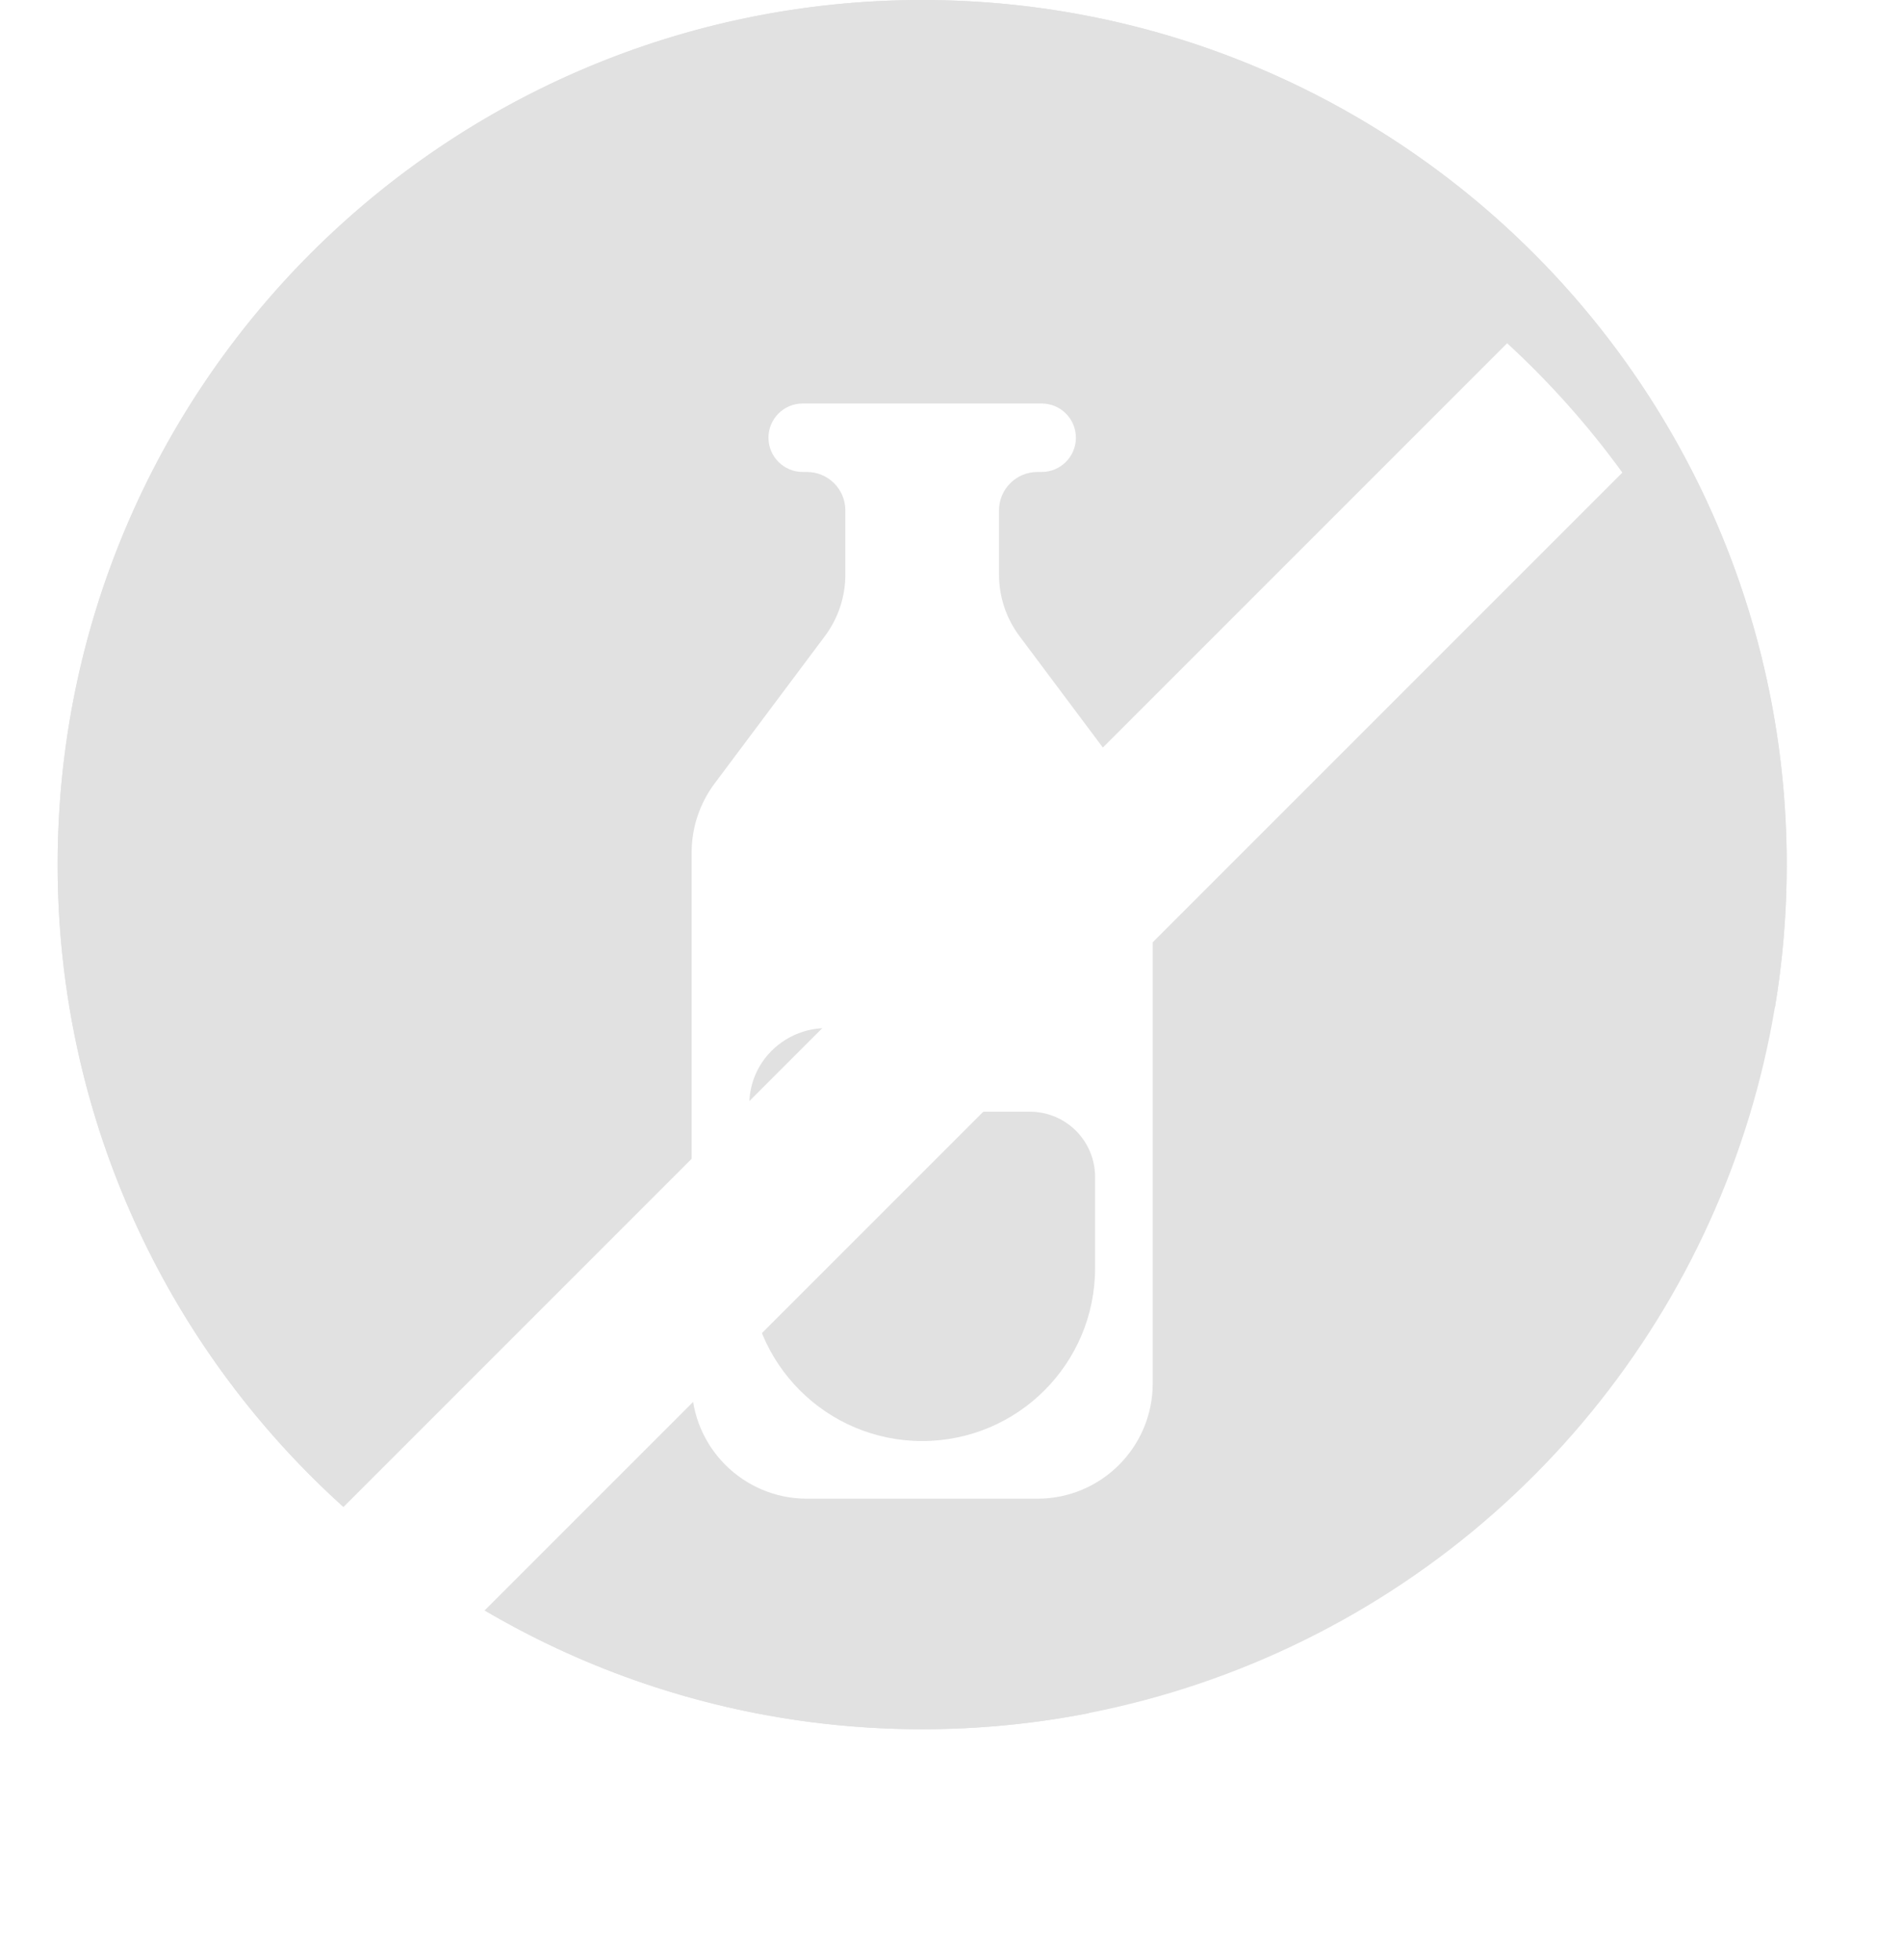 <svg width="33" height="34" viewBox="0 0 33 34" fill="none" xmlns="http://www.w3.org/2000/svg">
<circle cx="16" cy="15" r="15" fill="#E1E1E1"/>
<path fill-rule="evenodd" clip-rule="evenodd" d="M30.796 17.48C30.93 16.673 31 15.845 31 15C31 6.716 24.284 0 16 0C7.716 0 1 6.716 1 15C1 23.284 7.716 30 16 30C16.99 30 17.957 29.904 18.893 29.721L12.672 23.5L16 7L18.526 5.21L30.796 17.48Z" fill="#E1E1E1"/>
<g filter="url(#filter0_d_105_29731)">
<path d="M12 12.791C12 12.358 12.14 11.938 12.399 11.592L14.311 9.037C14.542 8.729 14.667 8.354 14.667 7.969V6.854C14.667 6.486 14.368 6.188 14 6.188H13.927C13.599 6.188 13.333 5.922 13.333 5.594V5.594C13.333 5.266 13.599 5 13.927 5H18.073C18.401 5 18.667 5.266 18.667 5.594V5.594C18.667 5.922 18.401 6.188 18.073 6.188H18C17.632 6.188 17.333 6.486 17.333 6.854V7.969C17.333 8.354 17.458 8.729 17.689 9.037L19.601 11.592C19.86 11.938 20 12.358 20 12.791V22C20 23.105 19.105 24 18 24H14C12.895 24 12 23.105 12 22V12.791Z" fill="white"/>
<path d="M13 17.169C13 16.176 14.049 15.533 14.934 15.982V15.982C15.141 16.088 15.317 16.245 15.444 16.439L15.498 16.52C15.811 16.998 16.344 17.286 16.916 17.286H17.868C18.116 17.286 18.357 17.367 18.554 17.517V17.517C18.835 17.732 19 18.064 19 18.418V20C19 21.657 17.657 23 16 23V23C14.343 23 13 21.657 13 20V17.169Z" fill="#E1E1E1"/>
</g>
<g filter="url(#filter1_d_105_29731)">
<path fill-rule="evenodd" clip-rule="evenodd" d="M28.148 6.199L7.199 27.148C6.386 26.558 5.634 25.888 4.955 25.149L26.149 3.955C26.888 4.634 27.558 5.386 28.148 6.199Z" fill="white"/>
</g>
<defs>
<filter id="filter0_d_105_29731" x="8" y="3" width="16" height="27" filterUnits="userSpaceOnUse" color-interpolation-filters="sRGB">
<feFlood flood-opacity="0" result="BackgroundImageFix"/>
<feColorMatrix in="SourceAlpha" type="matrix" values="0 0 0 0 0 0 0 0 0 0 0 0 0 0 0 0 0 0 127 0" result="hardAlpha"/>
<feOffset dy="2"/>
<feGaussianBlur stdDeviation="2"/>
<feComposite in2="hardAlpha" operator="out"/>
<feColorMatrix type="matrix" values="0 0 0 0 0 0 0 0 0 0 0 0 0 0 0 0 0 0 0.1 0"/>
<feBlend mode="normal" in2="BackgroundImageFix" result="effect1_dropShadow_105_29731"/>
<feBlend mode="normal" in="SourceGraphic" in2="effect1_dropShadow_105_29731" result="shape"/>
</filter>
<filter id="filter1_d_105_29731" x="0.955" y="1.955" width="31.193" height="31.193" filterUnits="userSpaceOnUse" color-interpolation-filters="sRGB">
<feFlood flood-opacity="0" result="BackgroundImageFix"/>
<feColorMatrix in="SourceAlpha" type="matrix" values="0 0 0 0 0 0 0 0 0 0 0 0 0 0 0 0 0 0 127 0" result="hardAlpha"/>
<feOffset dy="2"/>
<feGaussianBlur stdDeviation="2"/>
<feComposite in2="hardAlpha" operator="out"/>
<feColorMatrix type="matrix" values="0 0 0 0 0 0 0 0 0 0 0 0 0 0 0 0 0 0 0.1 0"/>
<feBlend mode="normal" in2="BackgroundImageFix" result="effect1_dropShadow_105_29731"/>
<feBlend mode="normal" in="SourceGraphic" in2="effect1_dropShadow_105_29731" result="shape"/>
</filter>
</defs>
</svg>
